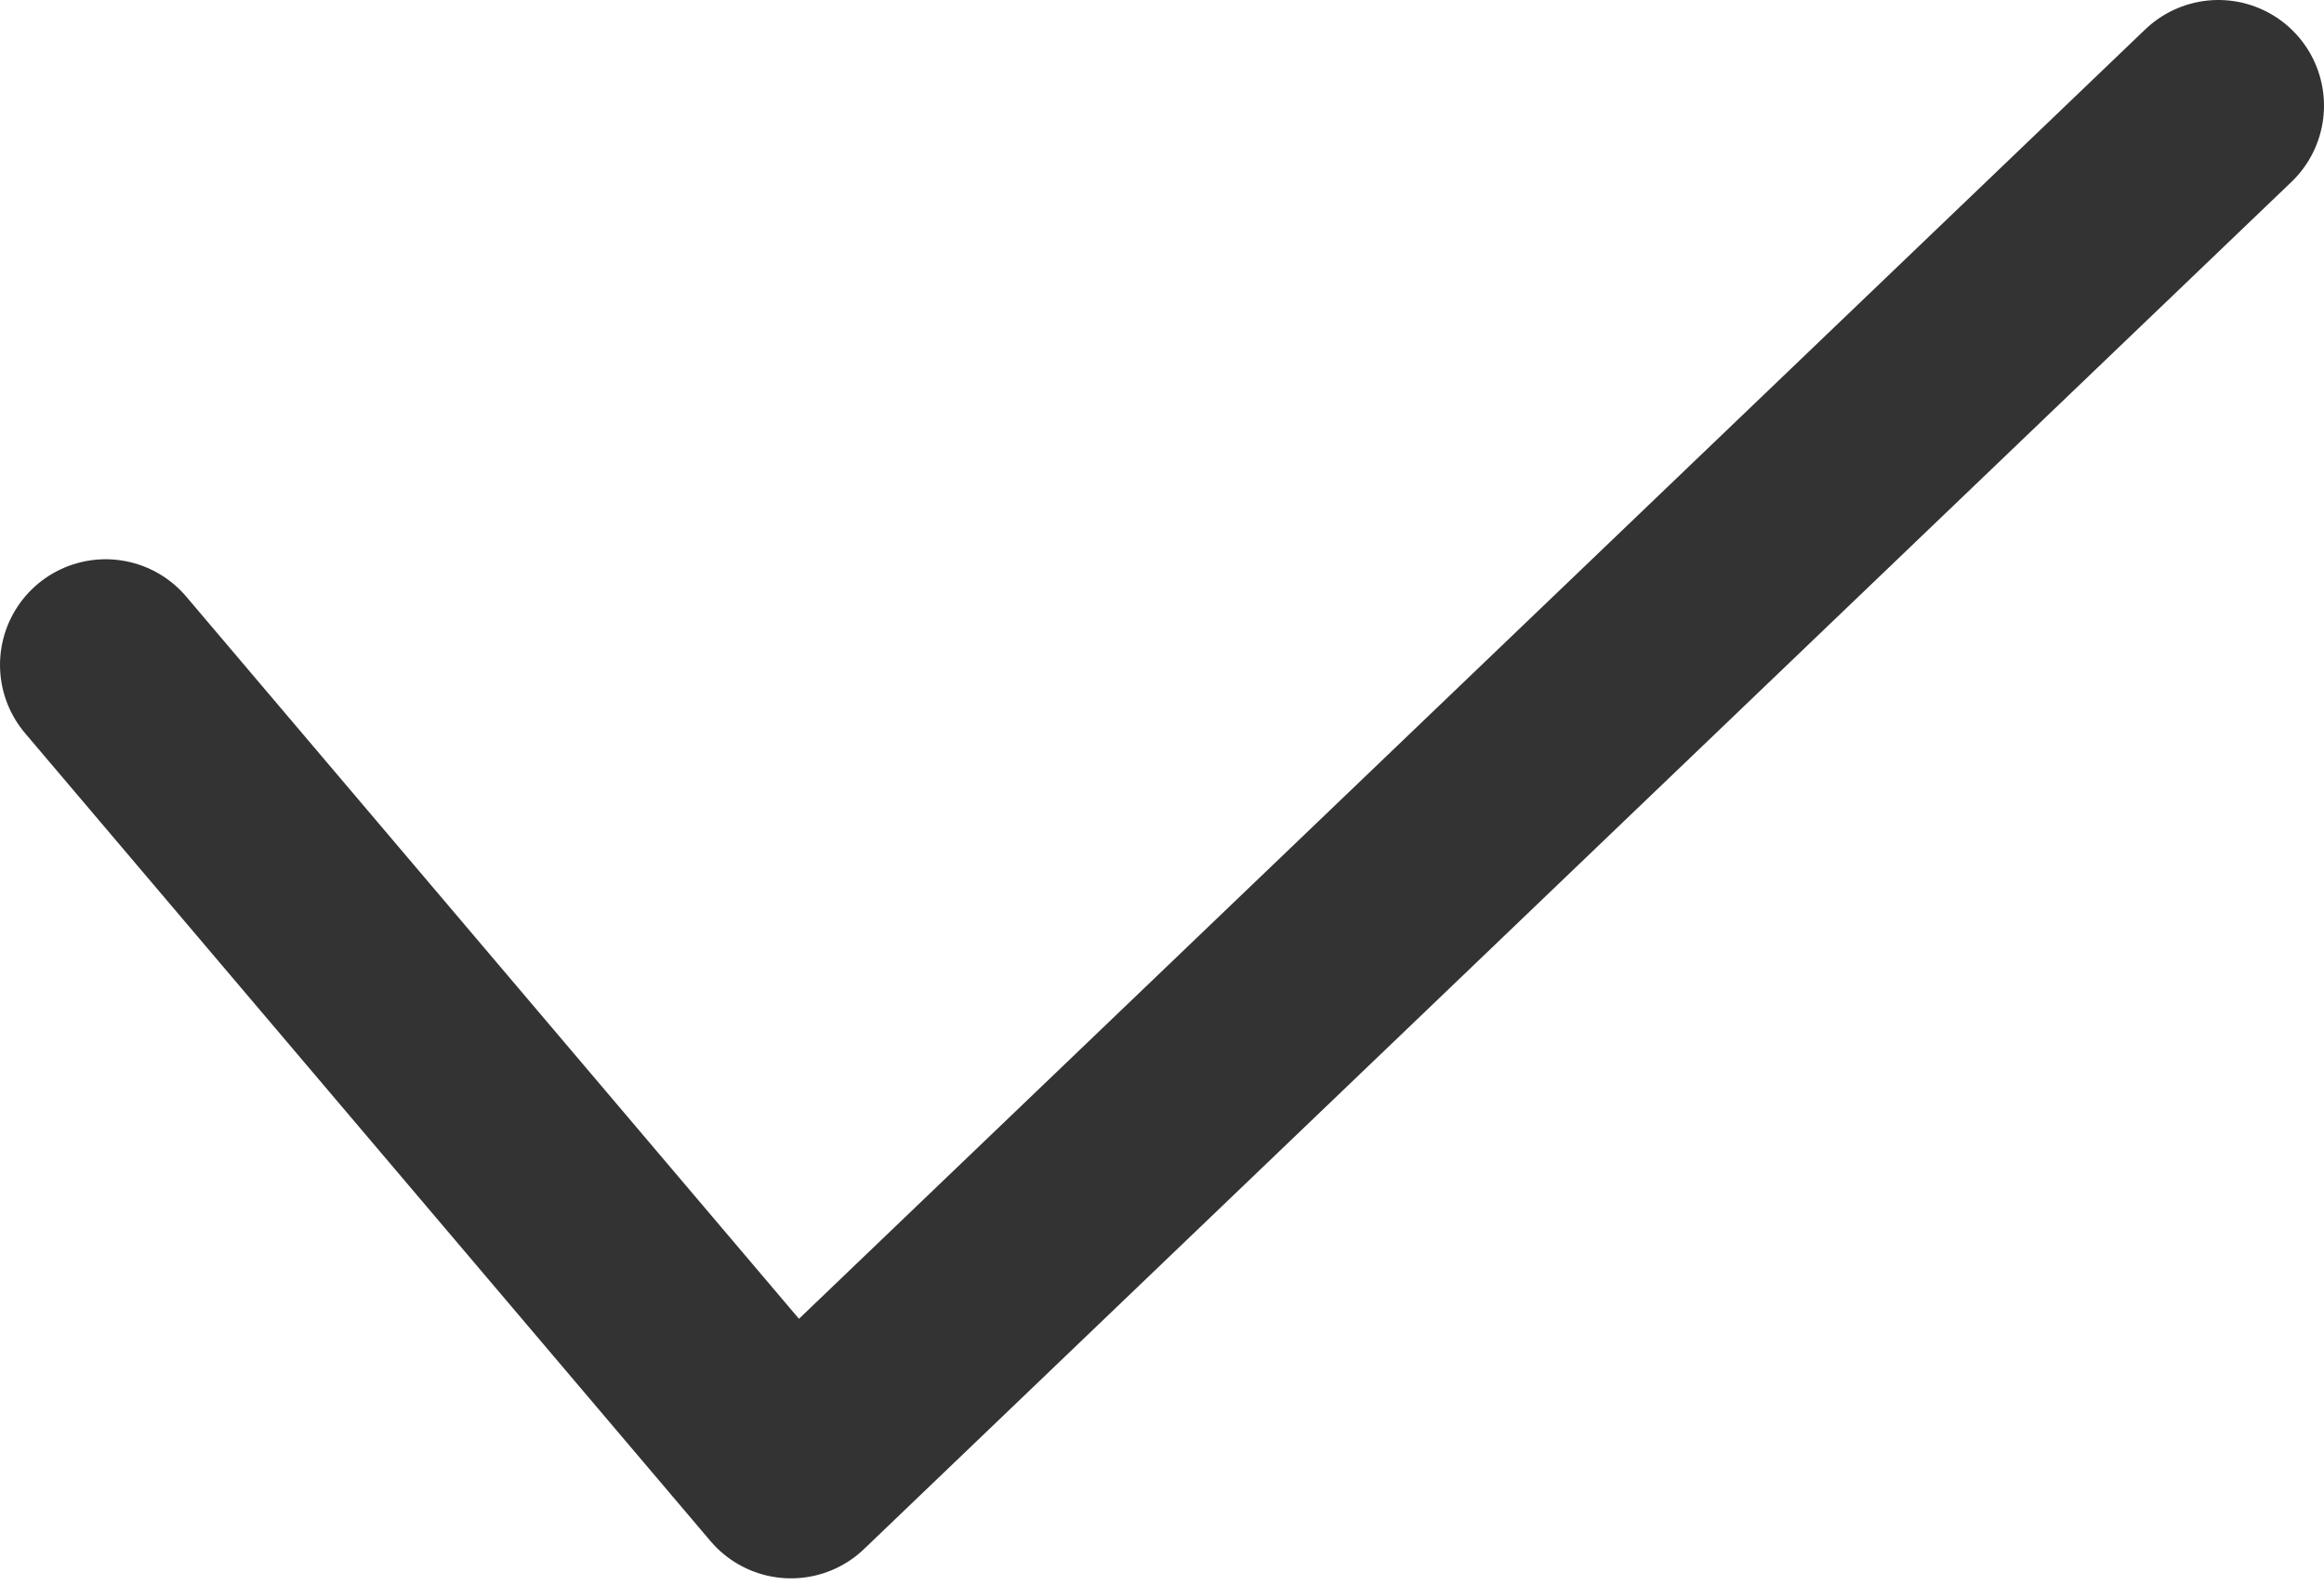 <svg width="22" height="15" viewBox="0 0 22 15" fill="none" xmlns="http://www.w3.org/2000/svg">
<path d="M1 6.294L7.488 13.941L21 1" stroke="#333333" stroke-width="2" stroke-miterlimit="10" stroke-linecap="round" stroke-linejoin="round"/>
</svg>
